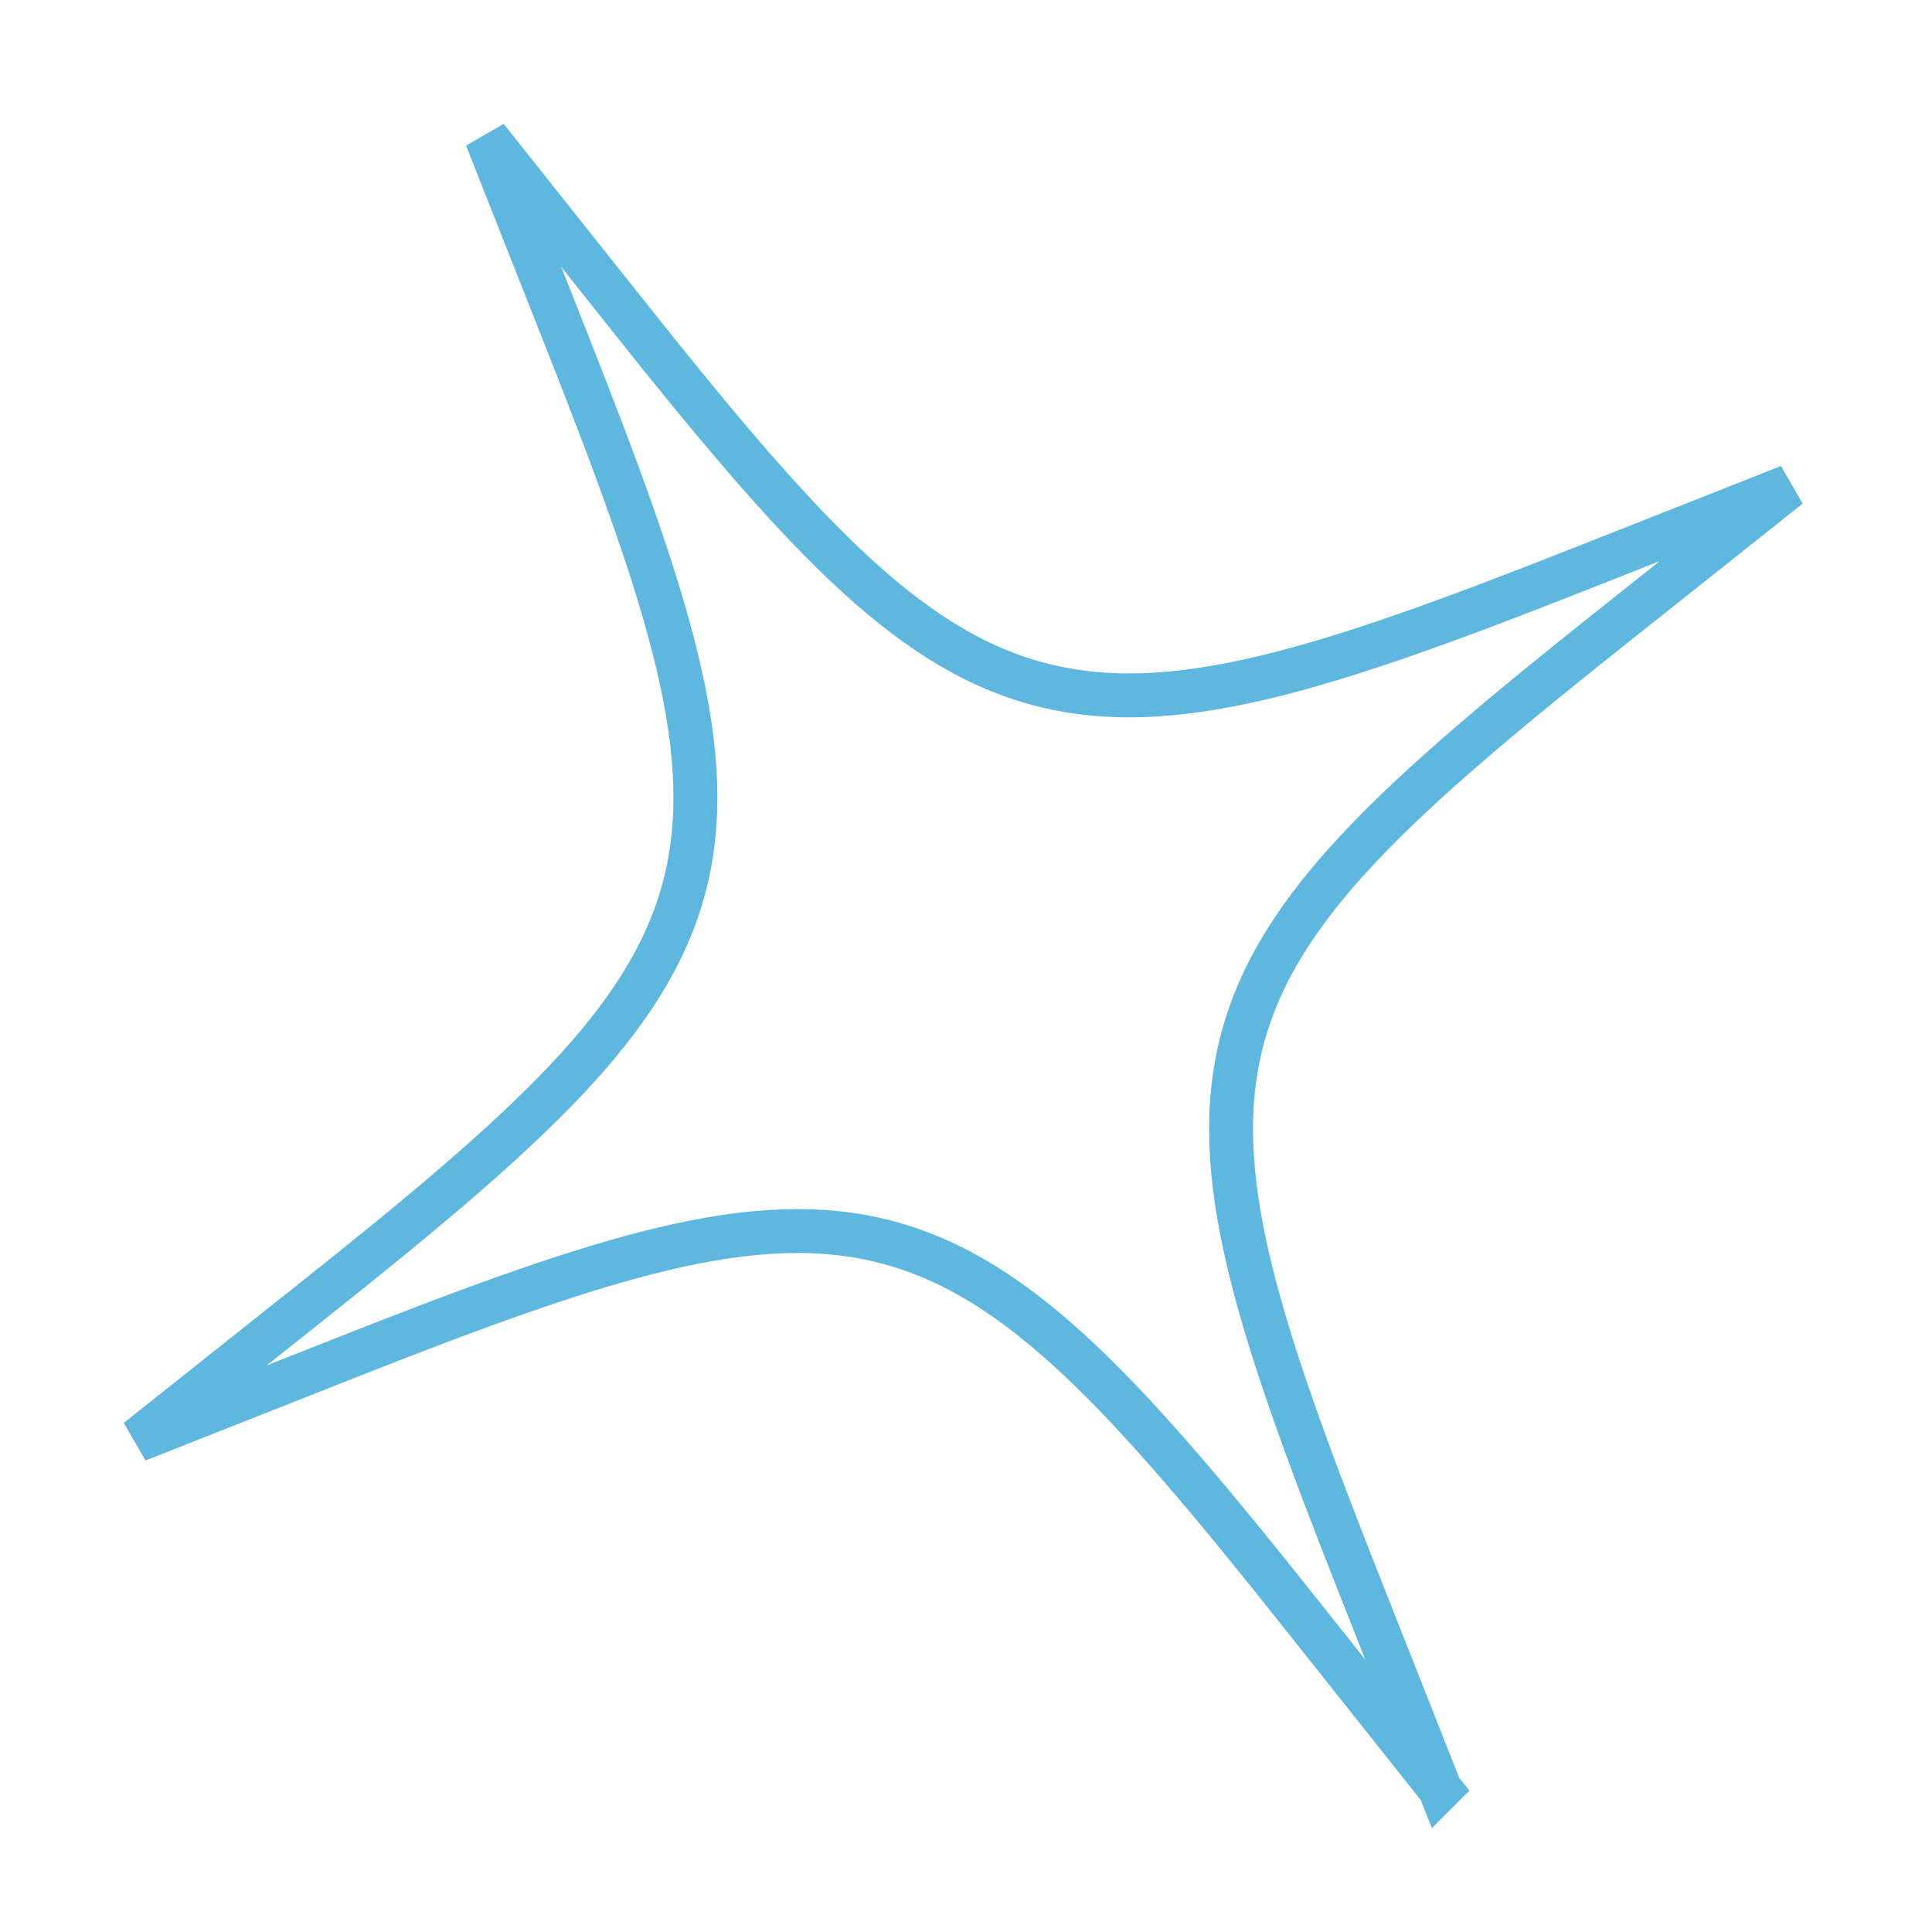 <svg viewBox="0 0 88 88" fill="none" xmlns="http://www.w3.org/2000/svg"><path d="M65.59 81.485l-6.322-7.957c-3.928-4.947-7.114-8.764-10.047-11.537-2.943-2.782-5.69-4.571-8.756-5.393-3.067-.822-6.34-.646-10.278.292-3.926.935-8.593 2.648-14.467 4.967l-9.46 3.736 7.96-6.325c4.947-3.928 8.763-7.114 11.537-10.047 2.782-2.943 4.57-5.69 5.392-8.756.822-3.067.647-6.34-.29-10.28-.935-3.926-2.646-8.592-4.965-14.467l-3.735-9.454 6.322 7.956c3.928 4.947 7.113 8.763 10.046 11.536 2.943 2.782 5.69 4.57 8.756 5.392 3.067.822 6.34.646 10.279-.291 3.926-.935 8.593-2.647 14.466-4.965l9.46-3.736-7.96 6.325c-4.946 3.928-8.763 7.114-11.536 10.047-2.782 2.943-4.57 5.69-5.392 8.756-.822 3.067-.647 6.34.29 10.279.934 3.926 2.646 8.593 4.965 14.468l3.735 9.454z" stroke="#5DB7DE" stroke-width="2"/></svg>